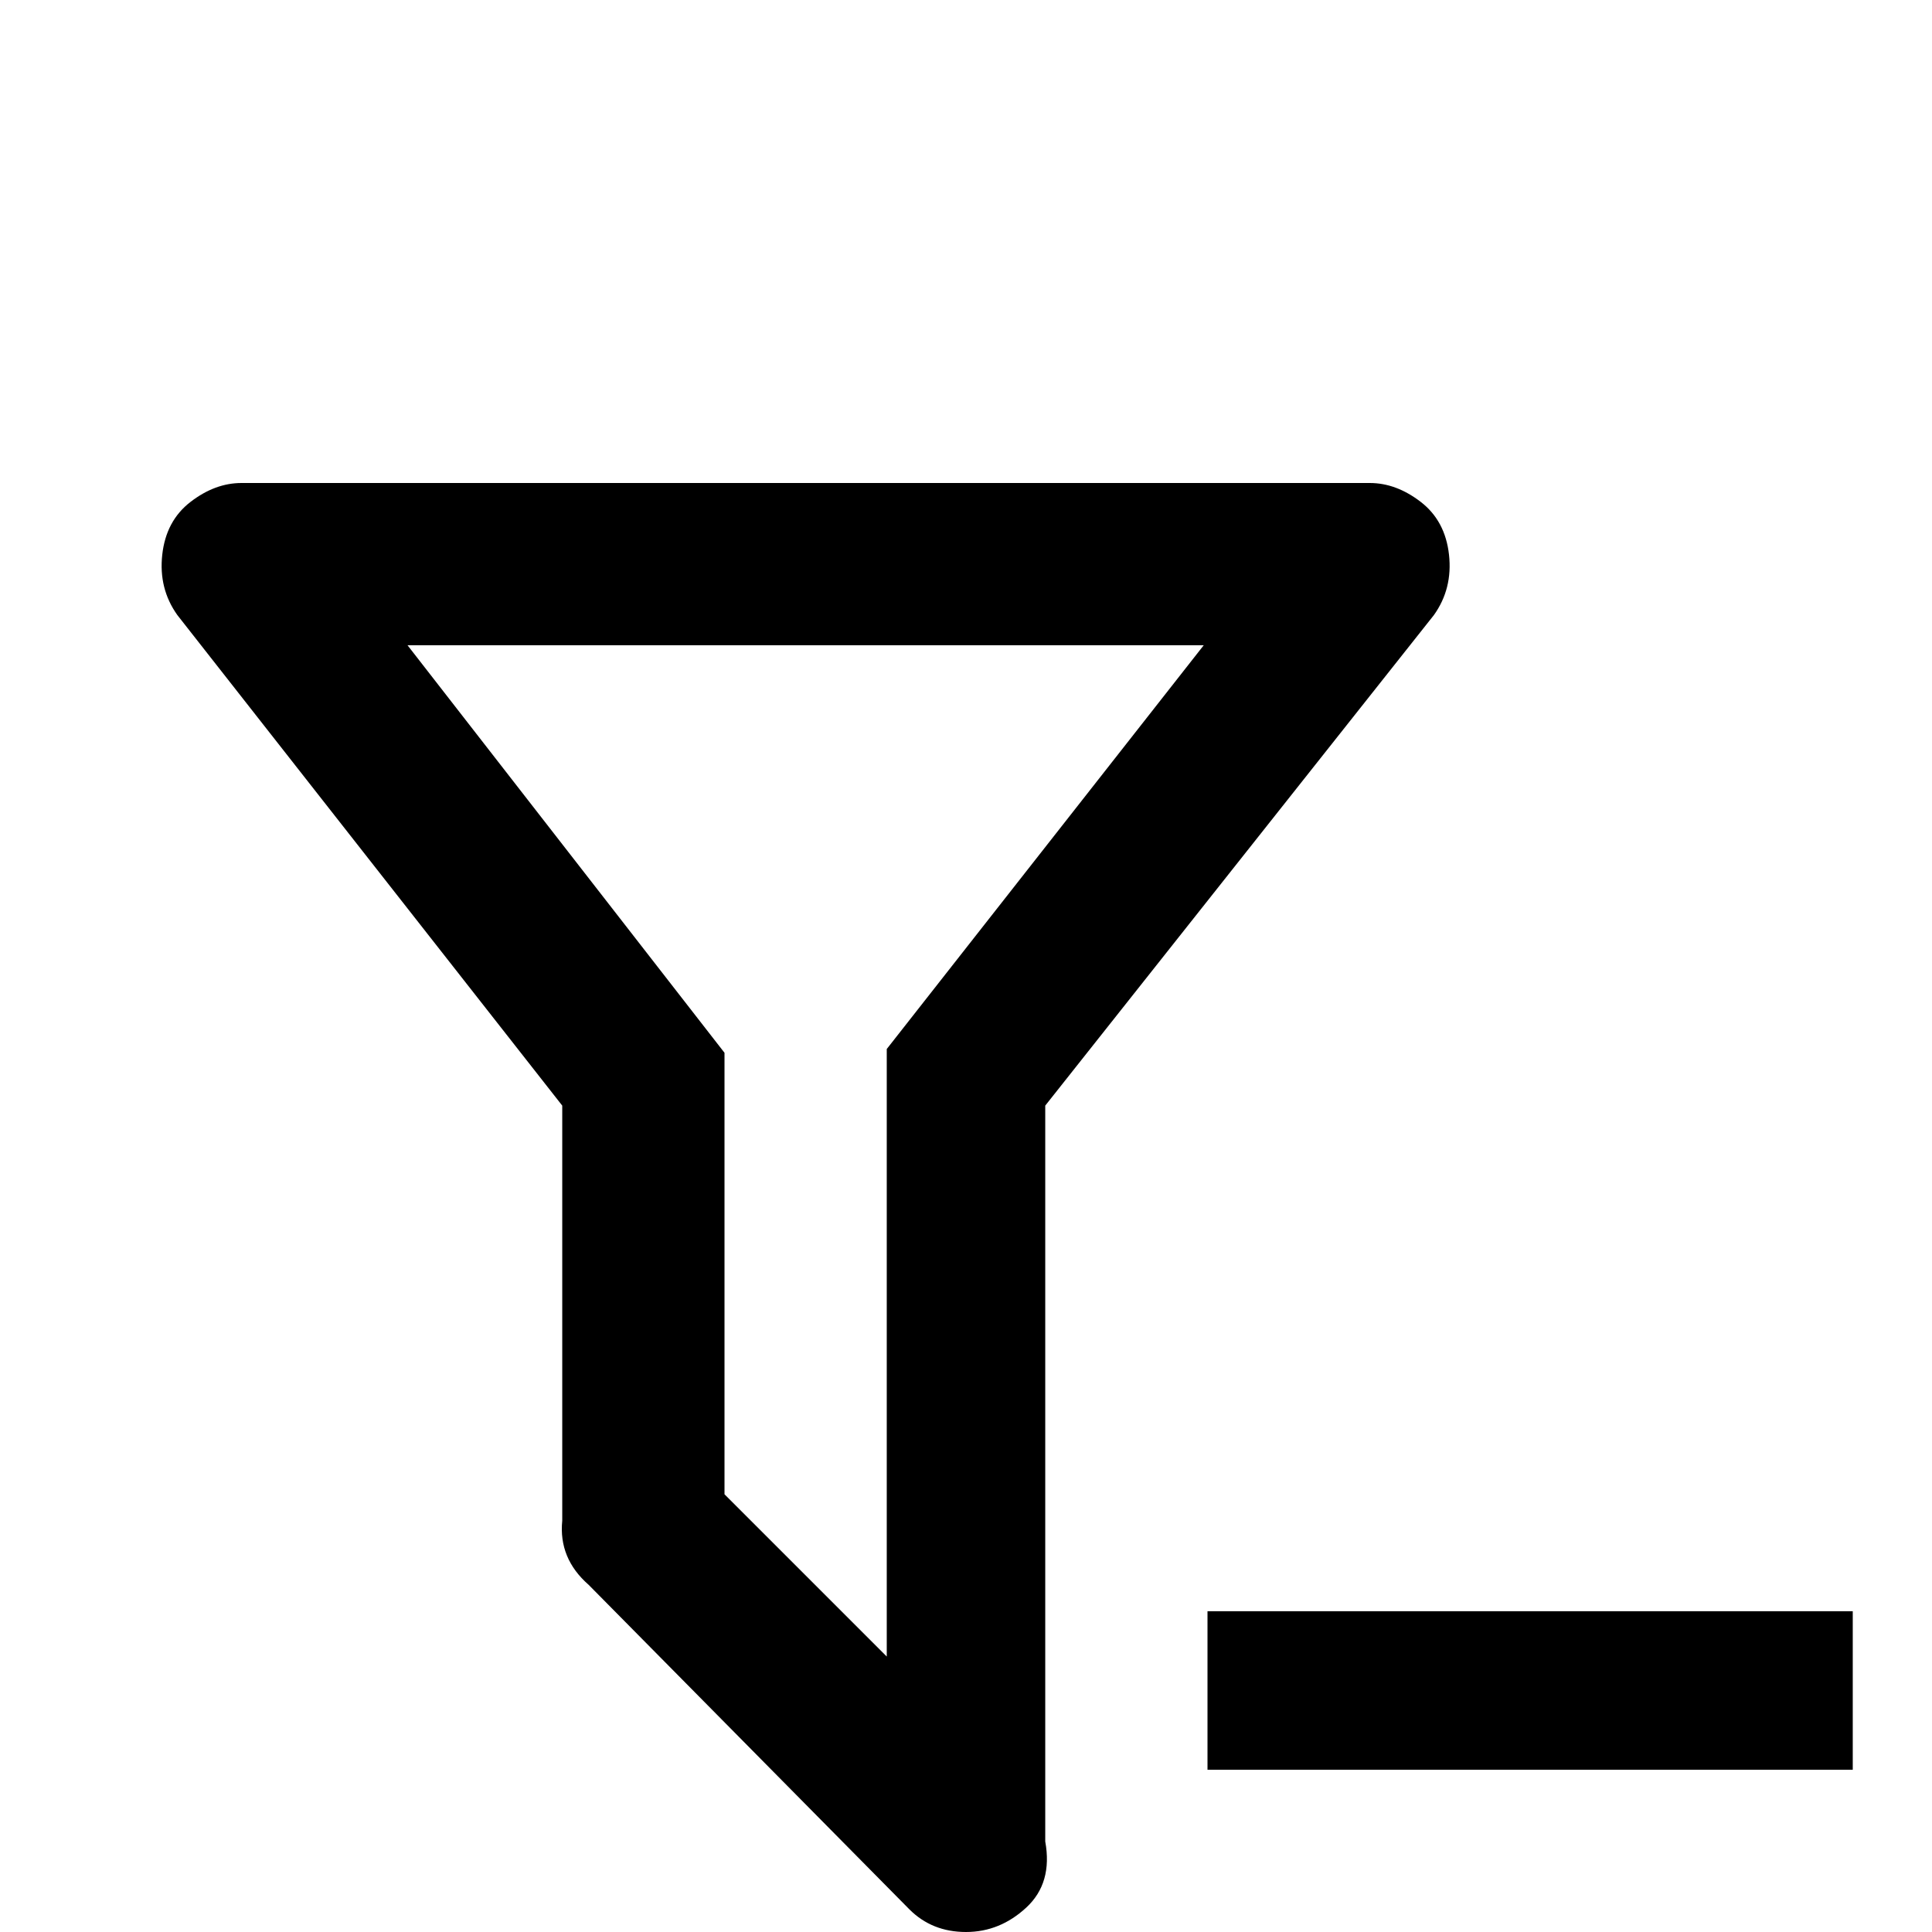 <svg xmlns="http://www.w3.org/2000/svg" viewBox="0 -512 512 512">
	<path fill="#000000" d="M320 -85H491V-43H320ZM277 -24Q279 -13 272 -6.5Q265 0 256 0Q247 0 241 -6L156 -92Q148 -99 149 -109V-219L47 -349Q42 -356 43 -365Q44 -374 50.5 -379Q57 -384 64 -384H363Q370 -384 376.5 -379Q383 -374 384 -365Q385 -356 380 -349L277 -219ZM108 -341L192 -233V-116L235 -73V-234L319 -341Z"/>
</svg>